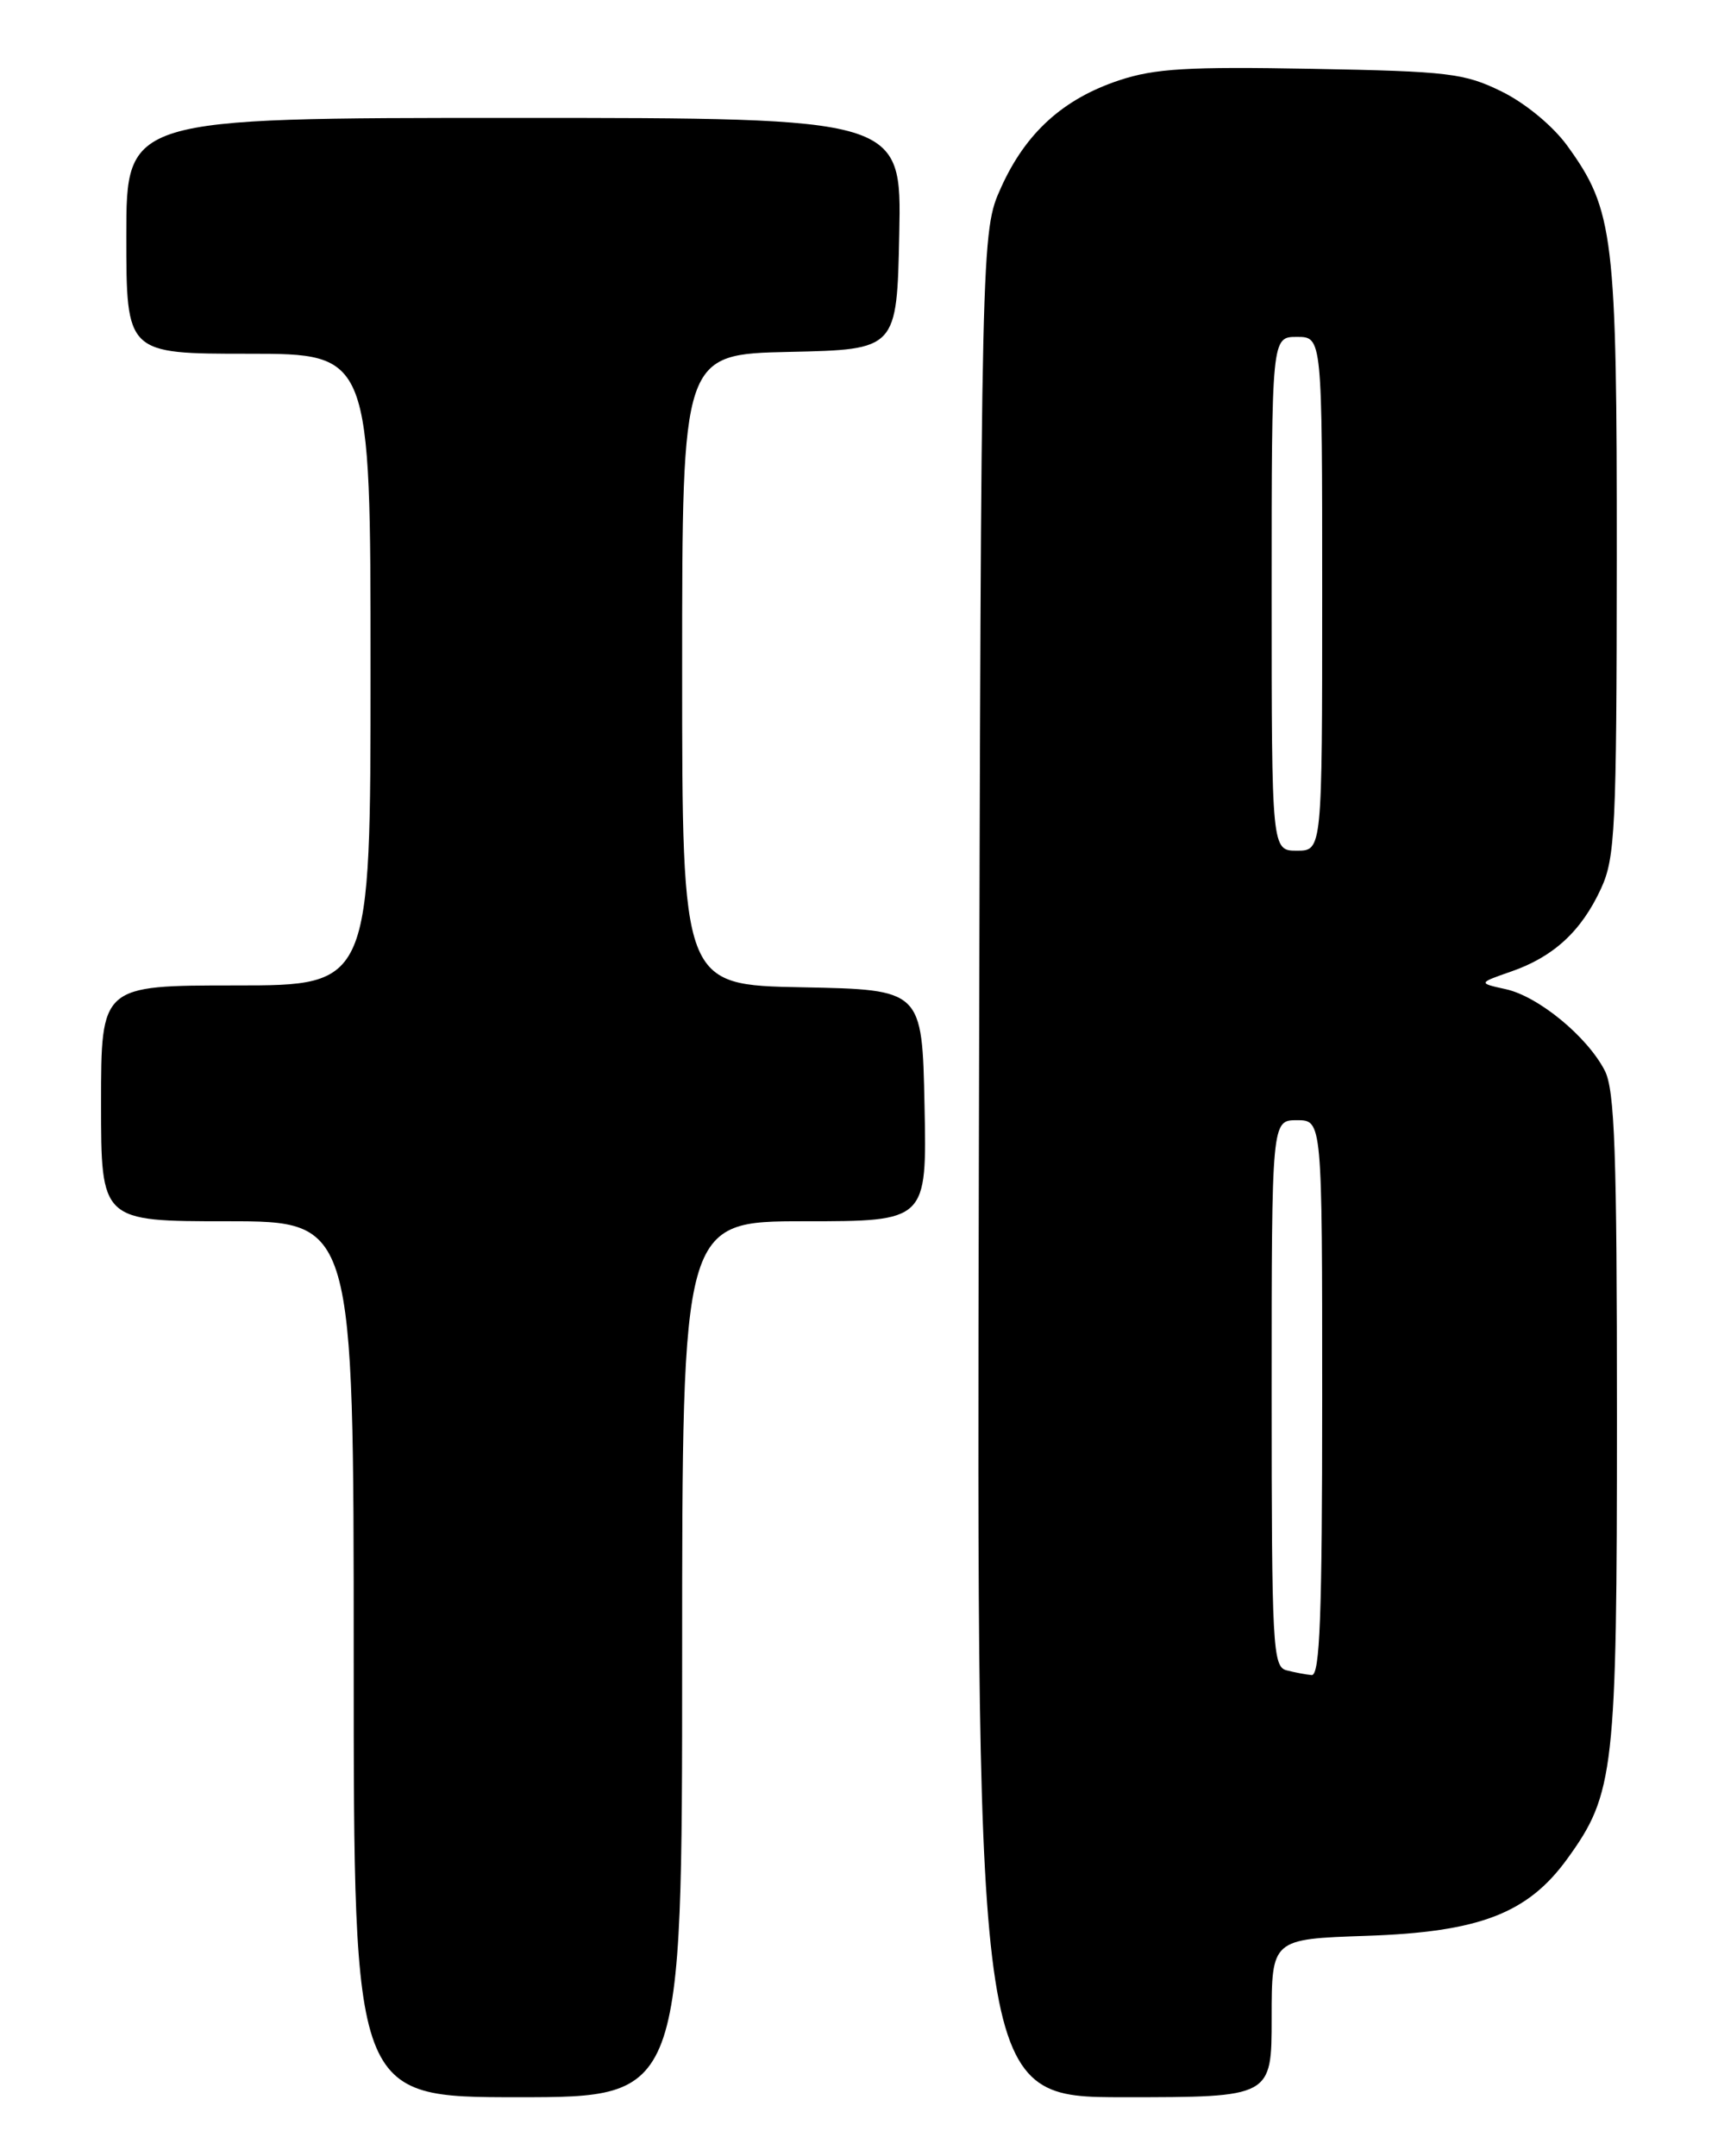 <?xml version="1.0" encoding="UTF-8" standalone="no"?>
<!DOCTYPE svg PUBLIC "-//W3C//DTD SVG 1.1//EN" "http://www.w3.org/Graphics/SVG/1.1/DTD/svg11.dtd" >
<svg xmlns="http://www.w3.org/2000/svg" xmlns:xlink="http://www.w3.org/1999/xlink" version="1.1" viewBox="0 0 204 256">
 <g >
 <path fill="currentColor"
d=" M 81.00 197.00 C 81.00 145.00 81.00 145.00 95.53 145.00 C 110.06 145.00 110.06 145.00 109.78 131.25 C 109.50 117.50 109.50 117.50 95.25 117.22 C 81.00 116.95 81.00 116.95 81.00 79.50 C 81.00 42.06 81.00 42.06 93.75 41.78 C 106.50 41.50 106.50 41.50 106.78 27.75 C 107.06 14.00 107.06 14.00 61.03 14.00 C 15.00 14.00 15.00 14.00 15.00 28.00 C 15.00 42.00 15.00 42.00 29.50 42.00 C 44.00 42.00 44.00 42.00 44.00 79.50 C 44.00 117.00 44.00 117.00 28.00 117.00 C 12.00 117.00 12.00 117.00 12.00 131.00 C 12.00 145.00 12.00 145.00 27.00 145.00 C 42.00 145.00 42.00 145.00 42.00 197.00 C 42.00 249.00 42.00 249.00 61.50 249.00 C 81.00 249.00 81.00 249.00 81.00 197.00 Z  M 151.00 239.61 C 151.00 230.22 151.00 230.22 162.25 229.84 C 175.66 229.39 181.40 227.19 186.10 220.70 C 191.70 212.97 192.00 210.33 192.00 168.27 C 192.00 136.72 191.74 129.40 190.55 127.10 C 188.46 123.06 182.68 118.31 178.82 117.45 C 175.50 116.72 175.50 116.72 179.46 115.34 C 184.49 113.59 187.78 110.55 190.11 105.50 C 191.79 101.86 191.96 98.39 191.98 66.43 C 192.00 27.95 191.64 24.95 186.10 17.30 C 184.40 14.96 181.15 12.27 178.34 10.88 C 173.89 8.69 172.06 8.47 155.75 8.17 C 141.12 7.90 137.11 8.13 132.91 9.53 C 126.24 11.74 121.80 15.77 118.88 22.24 C 116.50 27.50 116.50 27.50 116.23 138.25 C 115.97 249.00 115.97 249.00 133.48 249.00 C 151.00 249.00 151.00 249.00 151.00 239.61 Z  M 152.75 198.31 C 151.13 197.89 151.00 195.47 151.00 165.43 C 151.00 133.00 151.00 133.00 154.00 133.00 C 157.00 133.00 157.00 133.00 157.00 166.00 C 157.00 191.80 156.73 198.97 155.75 198.88 C 155.06 198.82 153.71 198.56 152.75 198.31 Z  M 151.00 70.50 C 151.00 40.00 151.00 40.00 154.00 40.00 C 157.00 40.00 157.00 40.00 157.00 70.50 C 157.00 101.00 157.00 101.00 154.00 101.00 C 151.00 101.00 151.00 101.00 151.00 70.50 Z "/>
</g>
</svg>